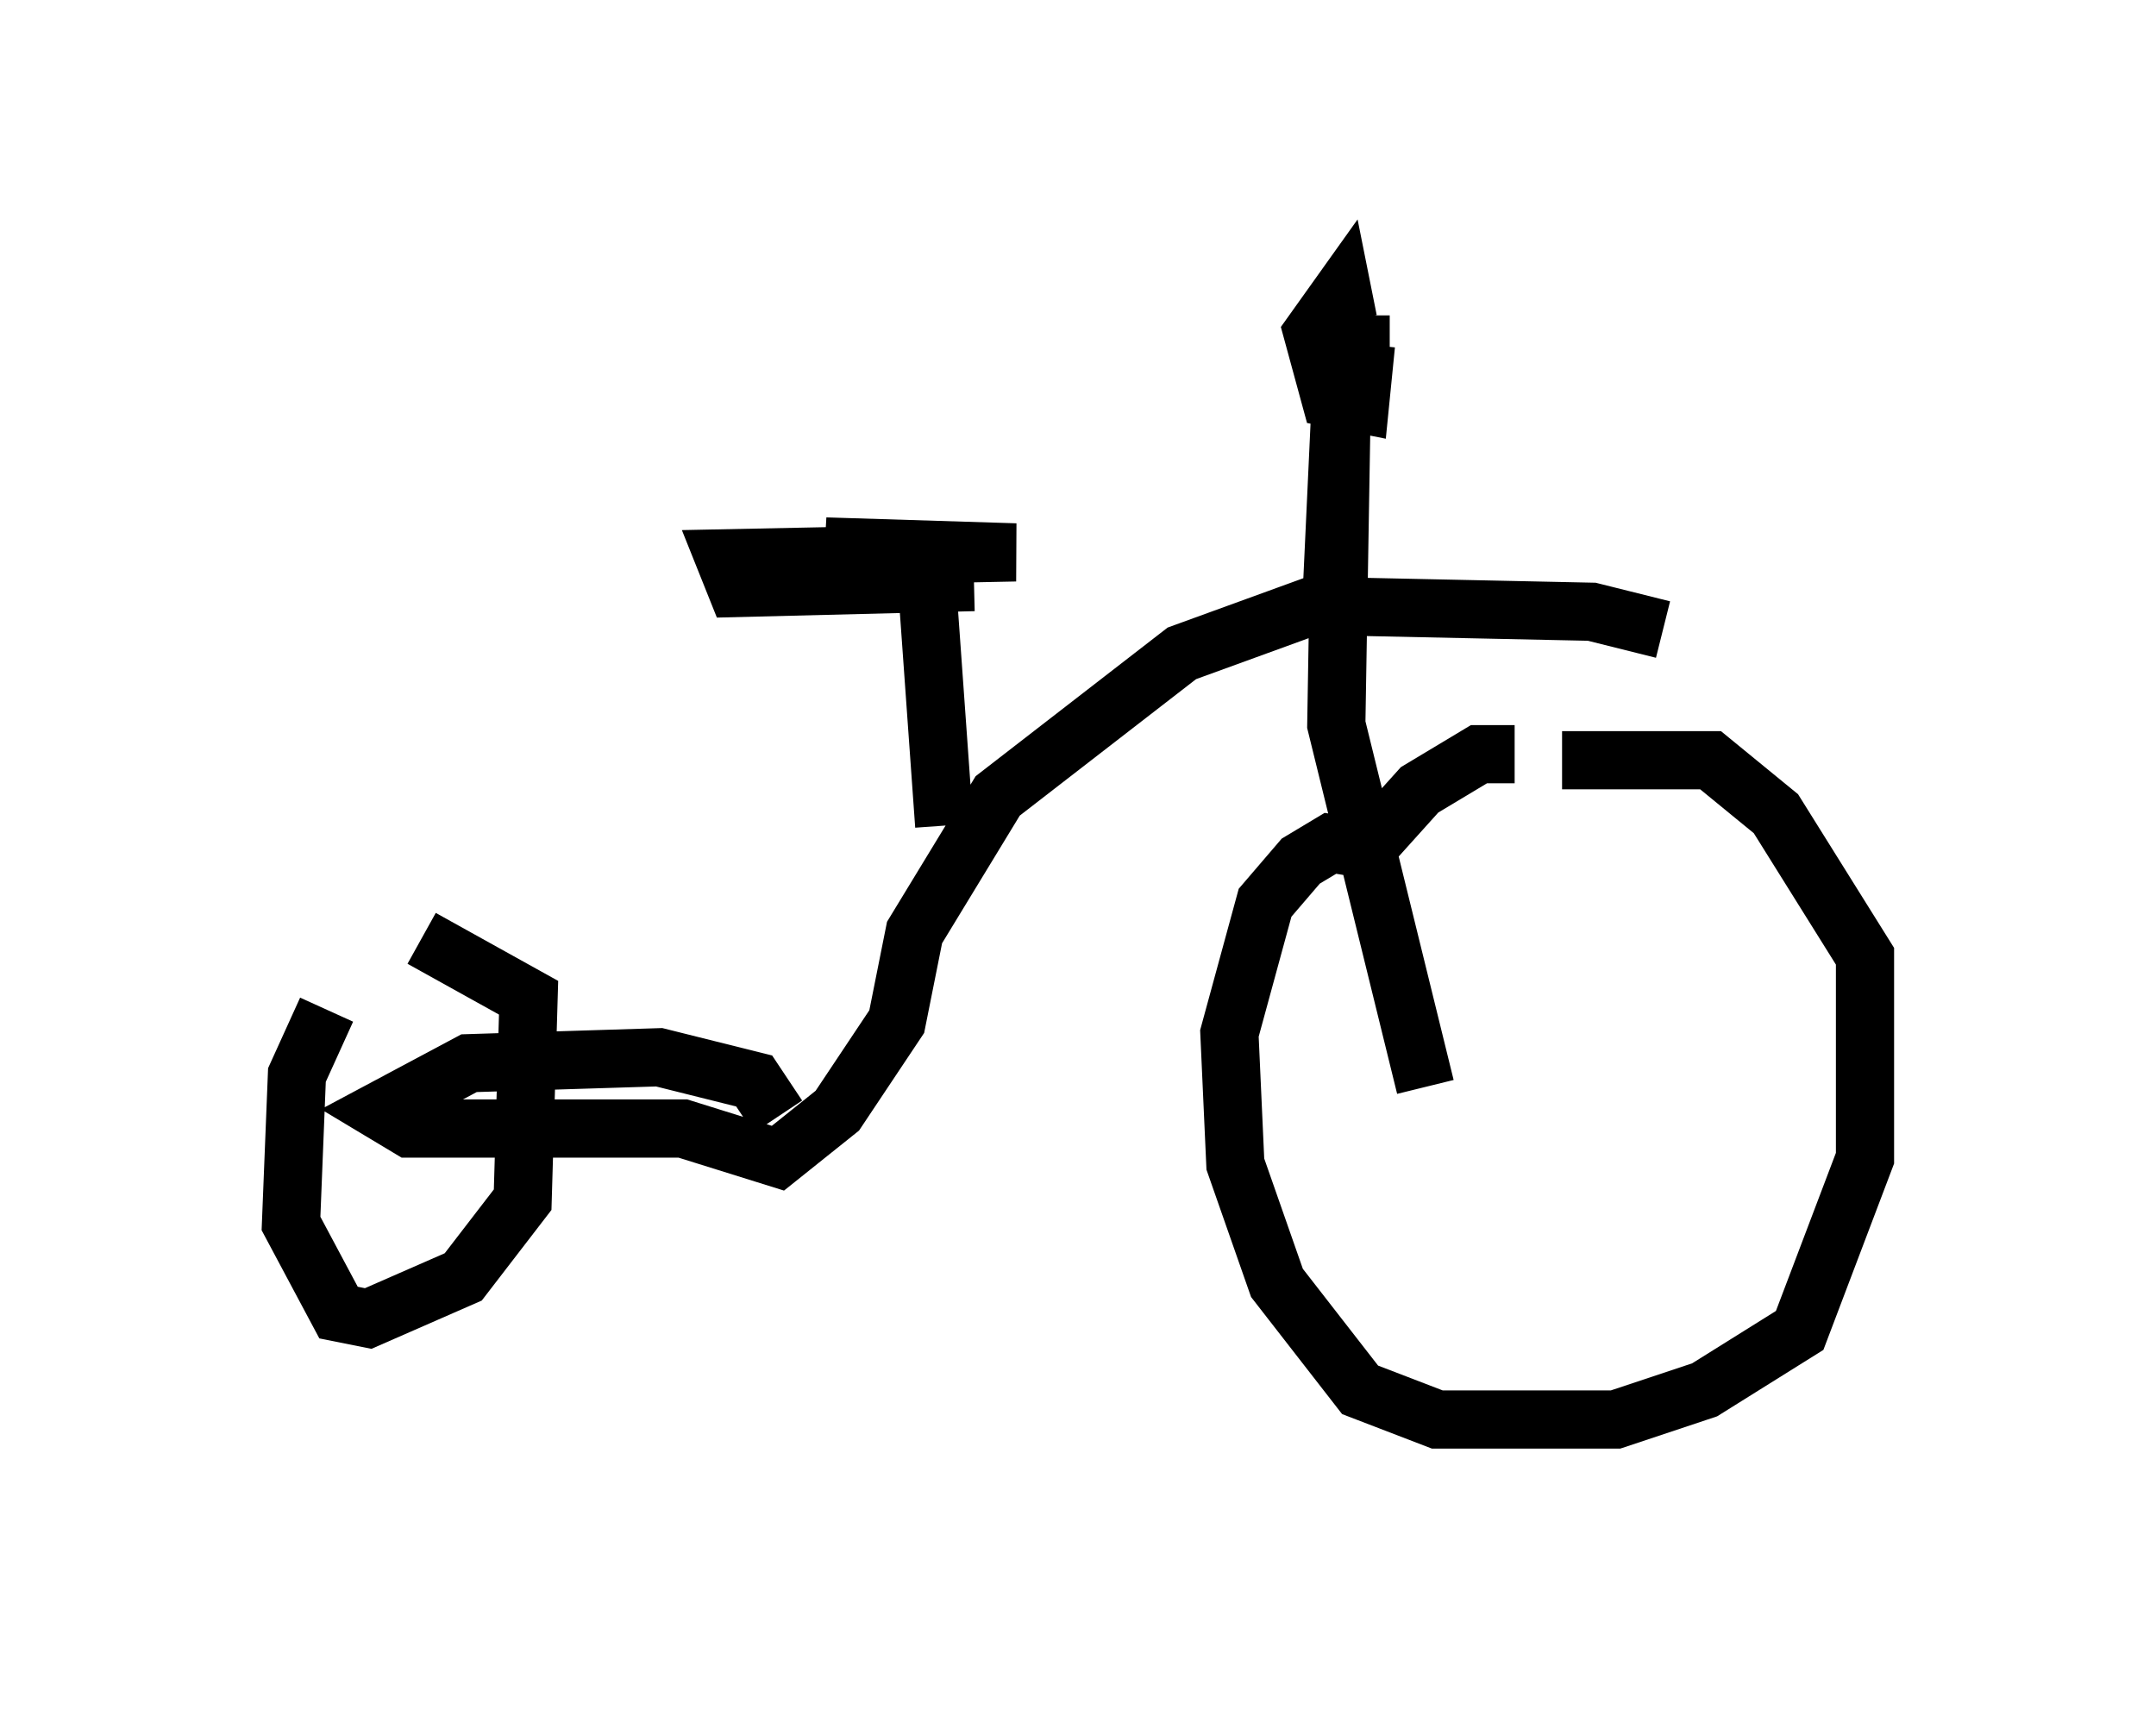 <?xml version="1.0" encoding="utf-8" ?>
<svg baseProfile="full" height="29.396" version="1.1" width="37.052" xmlns="http://www.w3.org/2000/svg" xmlns:ev="http://www.w3.org/2001/xml-events" xmlns:xlink="http://www.w3.org/1999/xlink"><defs /><rect fill="white" height="29.396" width="37.052" x="0" y="0" /><path d="M7.348, 16.536 m-1.735, 0.817 l-0.51, 1.123 -0.102, 2.552 l0.817, 1.531 0.51, 0.102 l1.633, -0.715 1.021, -1.327 l0.102, -3.471 -1.838, -1.021 m18.784, -3.165 l-0.613, 0.0 -1.021, 0.613 l-0.919, 1.021 -0.613, -0.102 l-0.51, 0.306 -0.613, 0.715 l-0.613, 2.246 0.102, 2.246 l0.715, 2.042 1.429, 1.838 l1.327, 0.51 3.063, 0.0 l1.531, -0.51 1.633, -1.021 l1.123, -2.96 0.0, -3.471 l-1.531, -2.45 -1.123, -0.919 l-2.552, 0.0 m1.735, -2.246 l-1.225, -0.306 -4.798, -0.102 l-2.246, 0.817 -3.165, 2.45 l-1.429, 2.348 -0.306, 1.531 l-1.021, 1.531 -1.021, 0.817 l-1.633, -0.51 -4.696, 0.0 l-0.51, -0.306 1.531, -0.817 l3.267, -0.102 1.633, 0.408 l0.408, 0.613 m9.494, -8.473 l0.204, -4.39 -0.102, 6.125 l1.531, 6.227 m-1.327, -13.169 l-0.102, -0.51 -0.51, 0.715 l0.306, 1.123 0.51, 0.102 l0.102, -1.021 0.408, 0.0 m-7.656, 8.269 l-0.306, -4.288 -0.51, -0.408 l-1.225, -0.102 3.267, 0.102 l-5.002, 0.102 0.204, 0.51 l4.083, -0.102 " fill="none" stroke="black" stroke-width="1" /></svg>